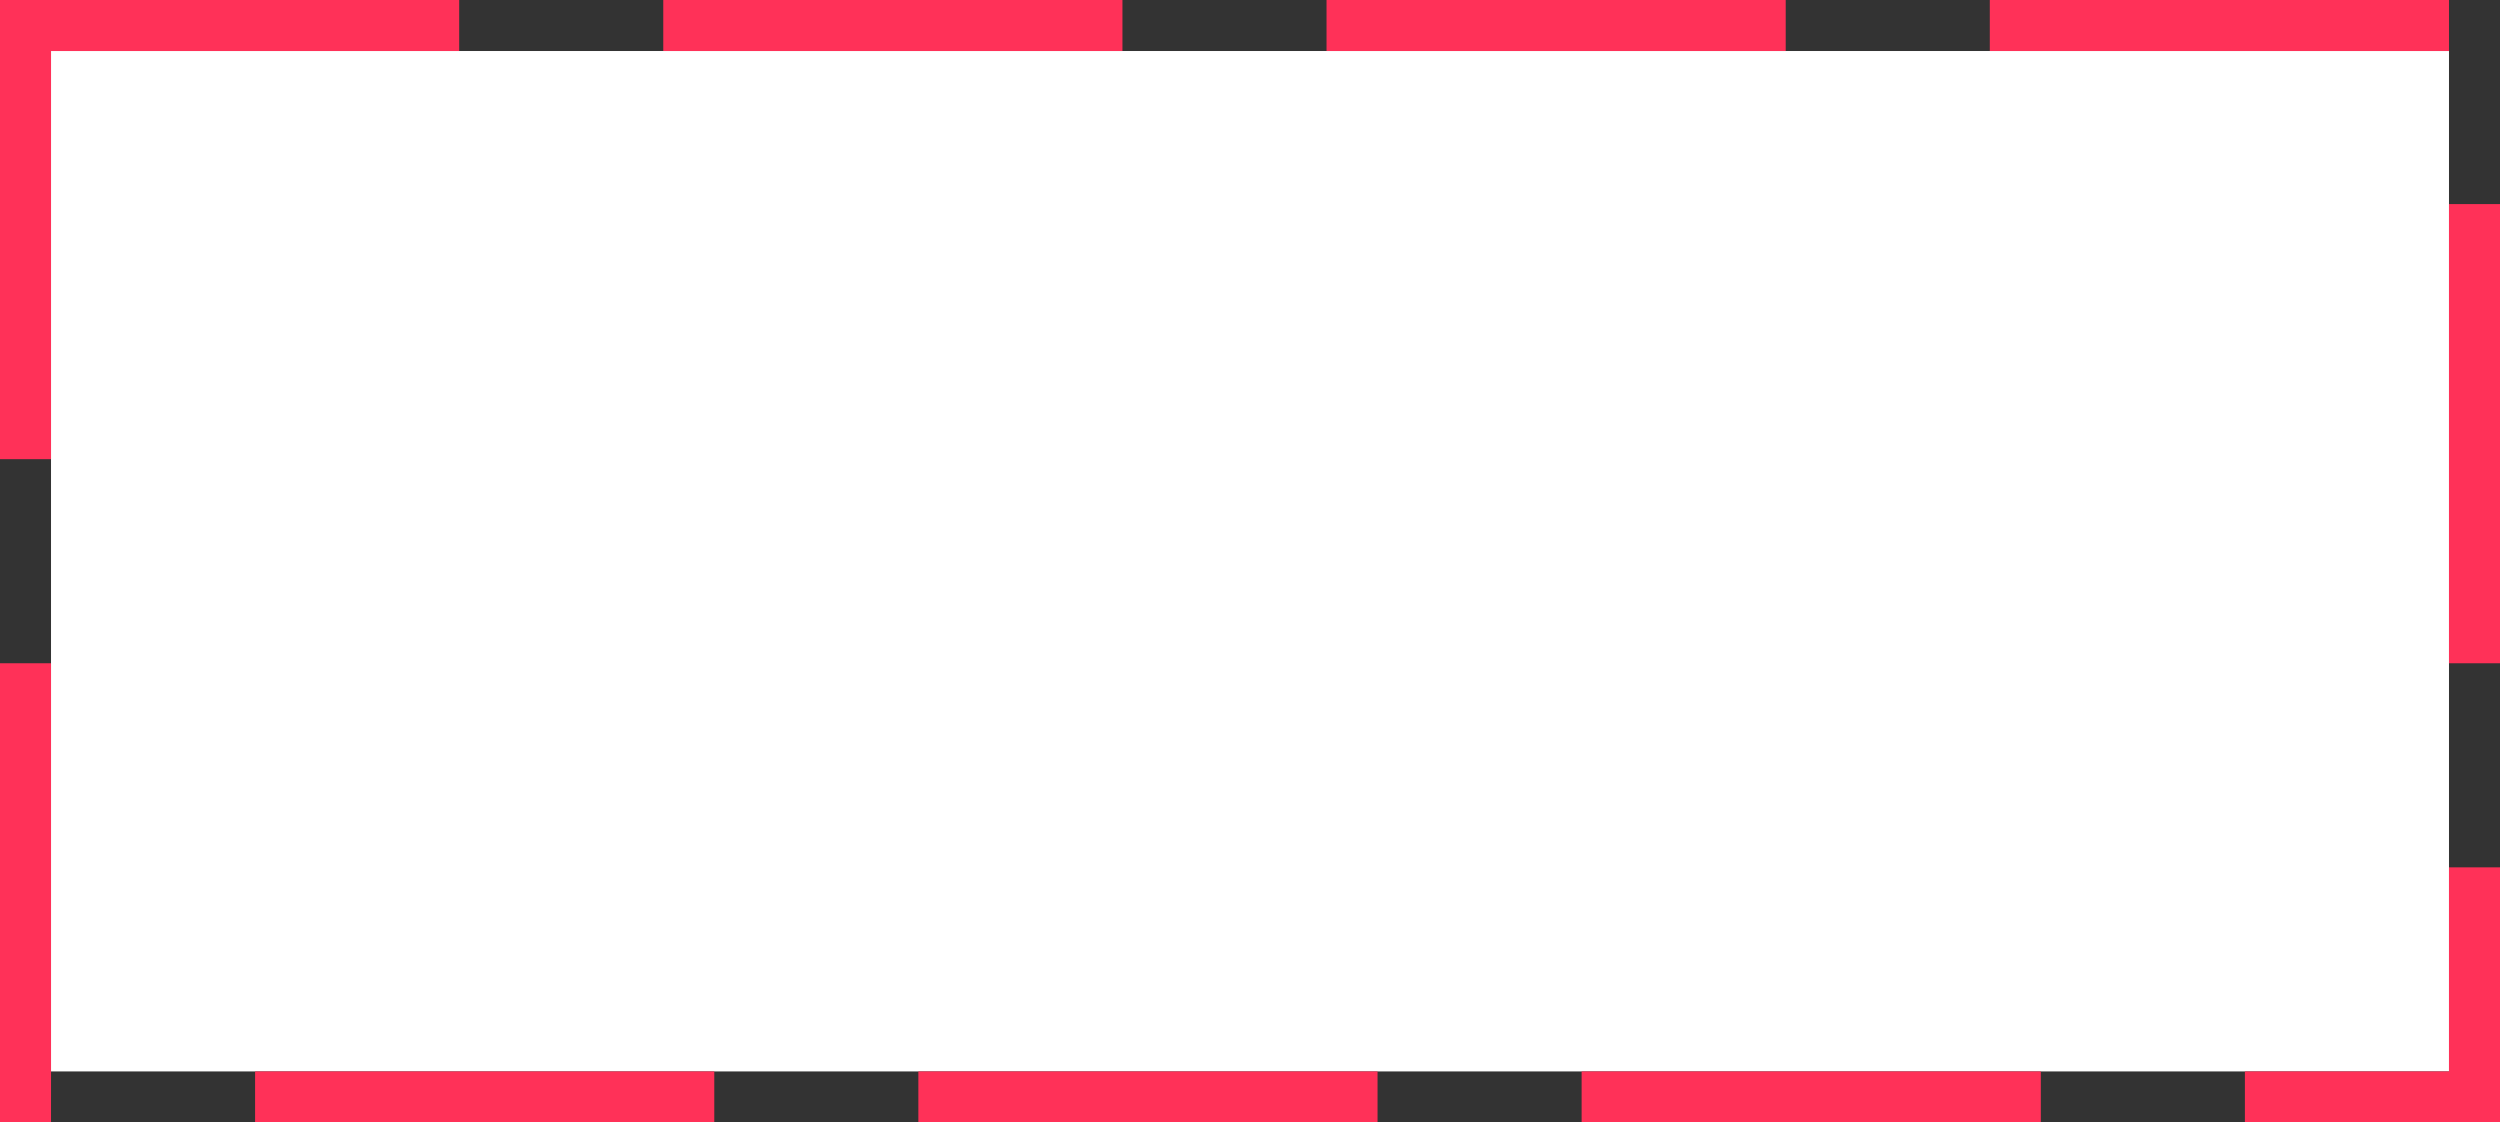 ﻿<?xml version="1.0" encoding="utf-8"?>
<svg version="1.1" xmlns:xlink="http://www.w3.org/1999/xlink" width="49px" height="22px" xmlns="http://www.w3.org/2000/svg">
  <rect width="100%" height="100%" fill="#333333" stroke="none"/>
  <g transform="matrix(1 0 0 1 -1489 -690 )">
    <path d="M 1490 691  L 1537 691  L 1537 711  L 1490 711  L 1490 691  Z " fill-rule="nonzero" fill="#ffffff" stroke="none" />
    <path d="M 1489.5 690.5  L 1537.5 690.5  L 1537.5 711.5  L 1489.5 711.5  L 1489.5 690.5  Z " stroke-width="1" stroke-dasharray="9,4" stroke="#ff3158" fill="none" stroke-dashoffset="0.5" />
  </g>
</svg>